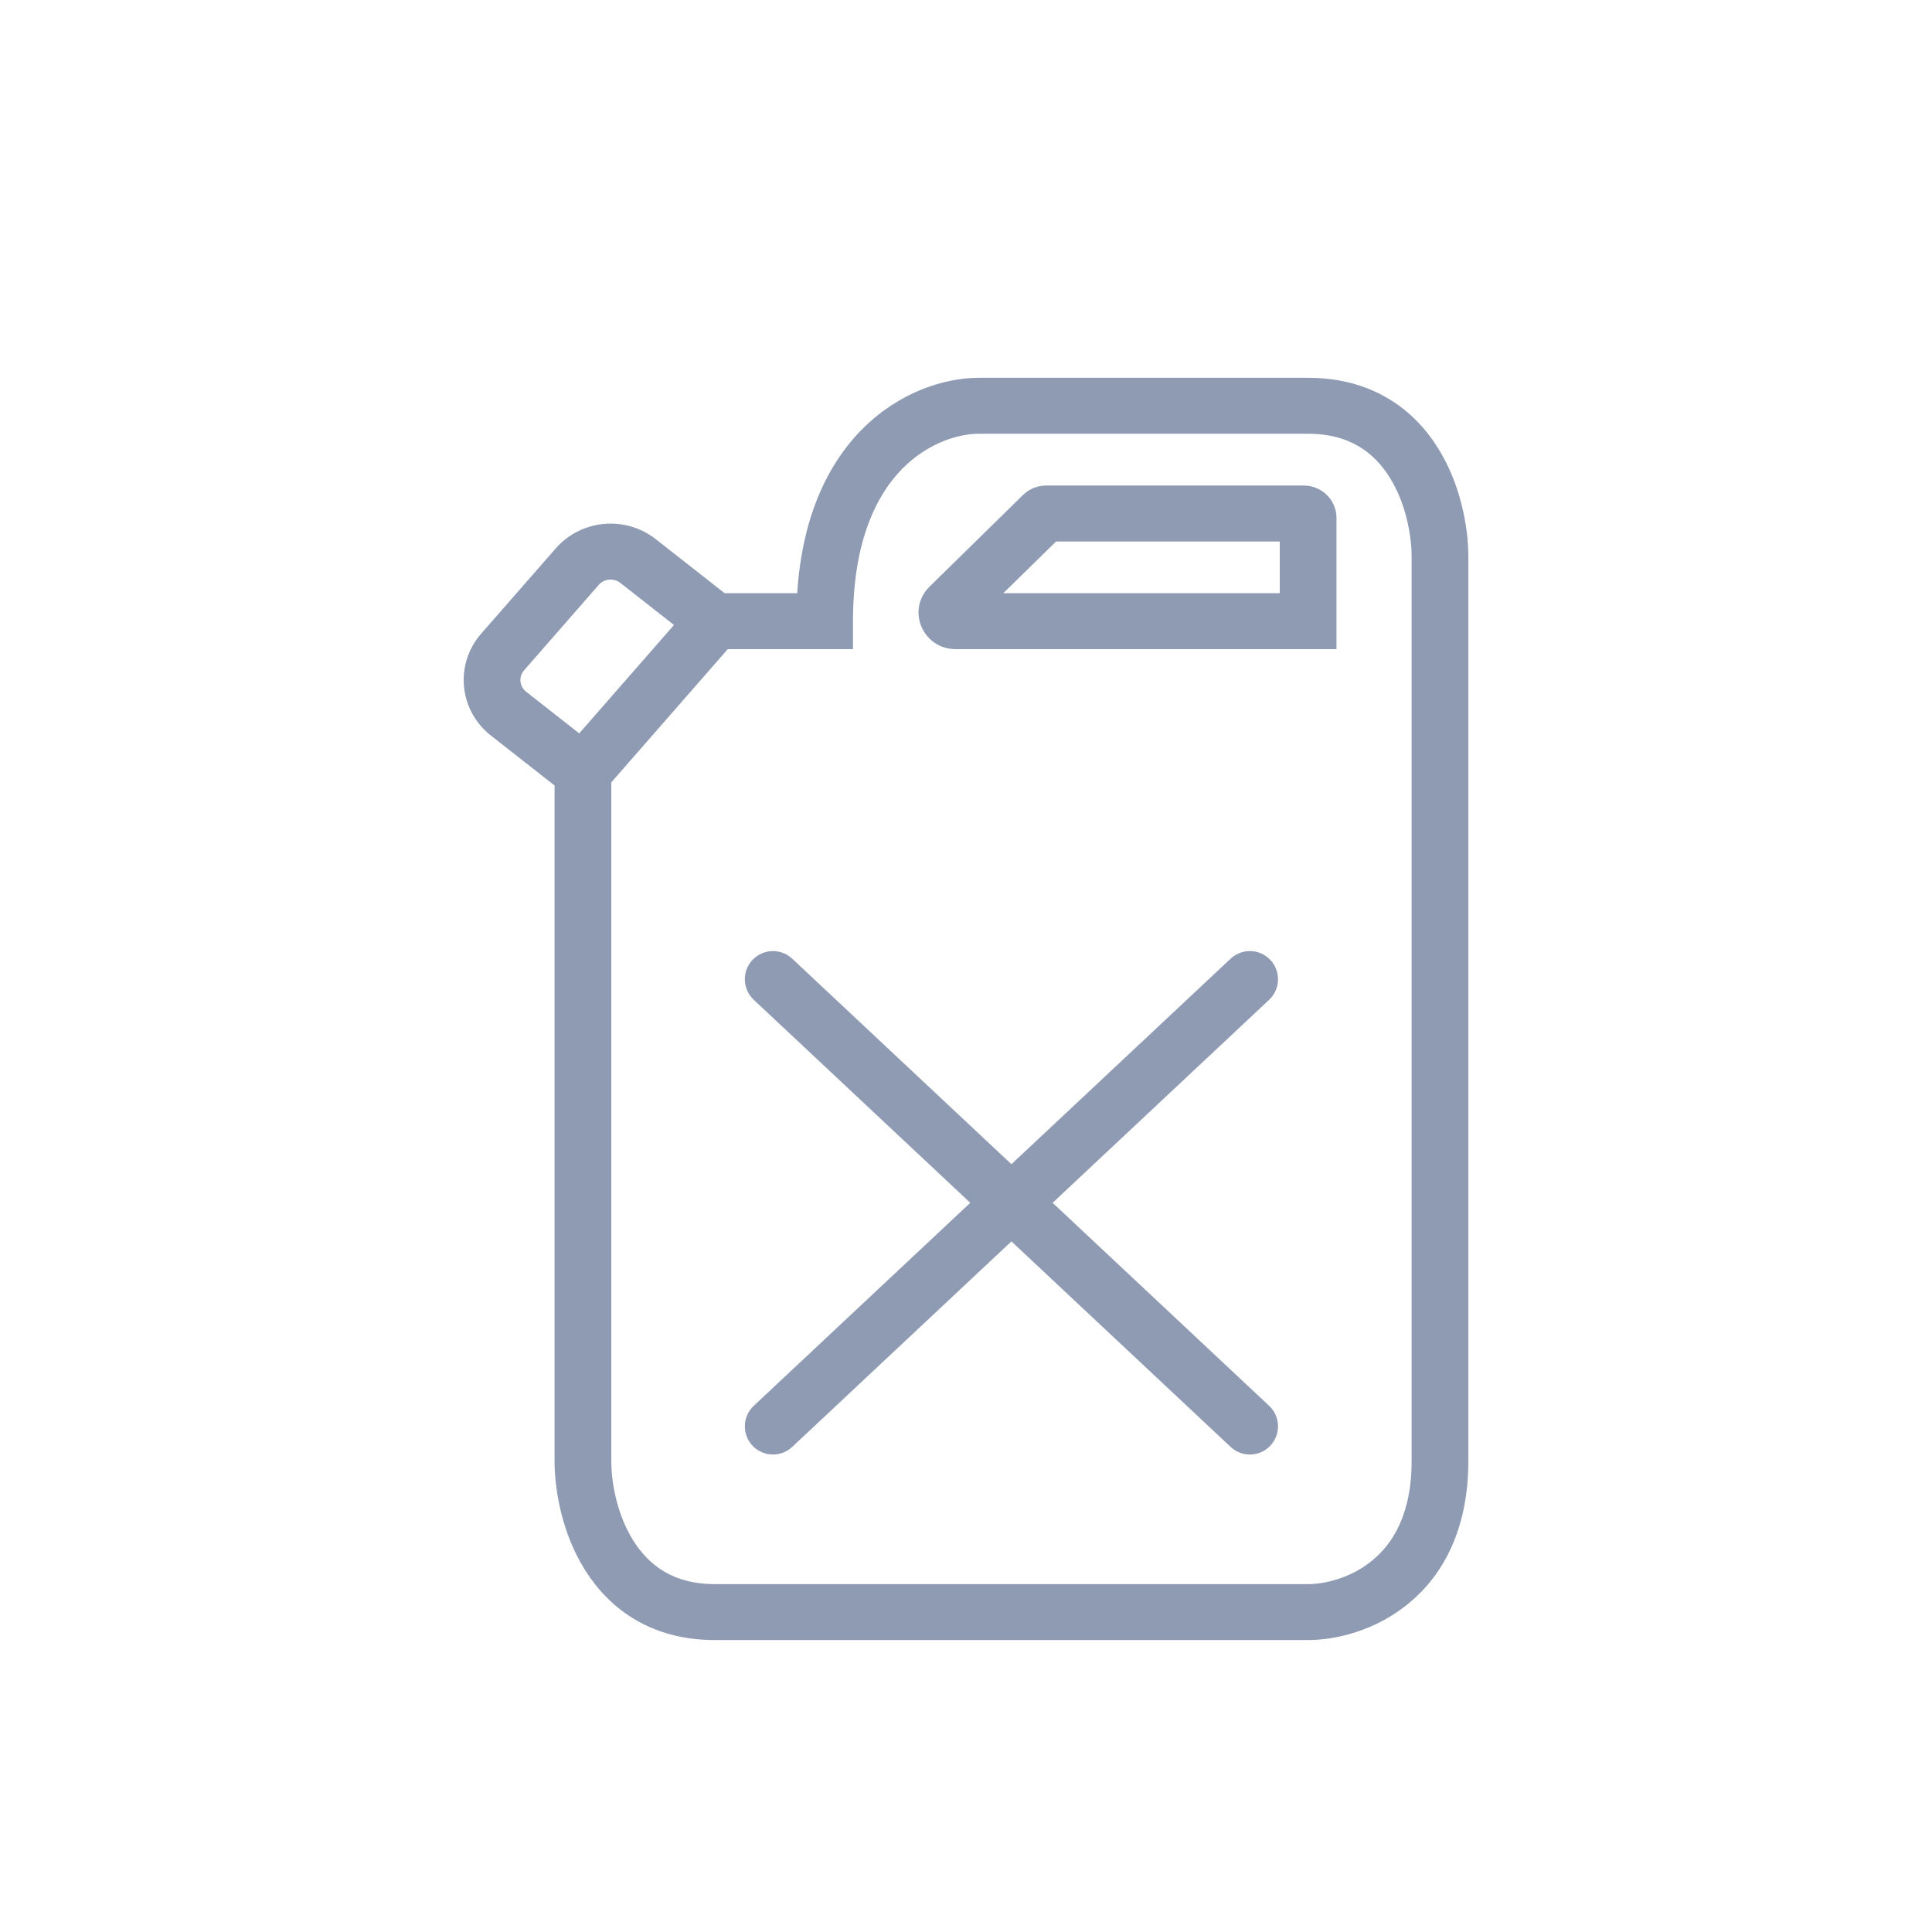 <svg width="45" height="45" viewBox="0 0 45 45" fill="none" xmlns="http://www.w3.org/2000/svg">
<path fill-rule="evenodd" clip-rule="evenodd" d="M20.221 10.14C21.06 9.295 22.077 9 22.791 9H30.468C31.879 9 32.785 9.686 33.317 10.531C33.834 11.352 34 12.319 34 12.964V28.294H33.079V12.964C33.079 12.438 32.938 11.648 32.533 11.006C32.144 10.387 31.515 9.903 30.468 9.903H22.791C22.309 9.903 21.536 10.11 20.881 10.77C20.236 11.421 19.668 12.553 19.668 14.469V14.92H16.86L14.038 18.148V34.036C14.038 34.562 14.179 35.352 14.584 35.994C14.973 36.612 15.602 37.097 16.648 37.097H30.468C30.89 37.097 31.548 36.948 32.091 36.5C32.617 36.068 33.079 35.321 33.079 34.036V28.294H34V34.036C34 35.561 33.438 36.571 32.684 37.192C31.948 37.798 31.07 38 30.468 38H16.648C15.238 38 14.332 37.314 13.799 36.468C13.283 35.648 13.117 34.681 13.117 34.036V18.198L11.557 16.975C10.902 16.461 10.811 15.517 11.357 14.892L13.095 12.905C13.616 12.309 14.525 12.225 15.15 12.715L16.81 14.017H18.757C18.84 12.171 19.436 10.932 20.221 10.14ZM15.988 14.53L14.574 13.421C14.337 13.235 13.992 13.266 13.795 13.492L12.057 15.48C11.85 15.717 11.884 16.075 12.133 16.27L13.517 17.356L15.988 14.53ZM24.517 12.412L22.879 14.017H30.008V12.412H24.517ZM23.97 11.67C24.076 11.567 24.219 11.509 24.369 11.509H30.366C30.677 11.509 30.929 11.756 30.929 12.061V14.92H22.261C21.668 14.92 21.371 14.218 21.791 13.807L23.97 11.67ZM24.225 28.016L29.424 23.141C29.61 22.966 29.616 22.673 29.438 22.49C29.265 22.312 28.981 22.306 28.8 22.476L23.558 27.391L18.316 22.476C18.135 22.306 17.852 22.312 17.678 22.49C17.5 22.673 17.507 22.966 17.693 23.141L22.892 28.016L17.693 32.89C17.507 33.065 17.5 33.358 17.678 33.541C17.852 33.719 18.135 33.725 18.316 33.555L23.558 28.64L28.8 33.555C28.981 33.725 29.265 33.719 29.438 33.541C29.616 33.358 29.61 33.065 29.424 32.89L24.225 28.016Z" fill="#8F9BB3"/>
<path d="M34 28.294H33.079M34 28.294V12.964C34 12.319 33.834 11.352 33.317 10.531C32.785 9.686 31.879 9 30.468 9H22.791C22.077 9 21.06 9.295 20.221 10.14C19.436 10.932 18.84 12.171 18.757 14.017H16.81L15.15 12.715C14.525 12.225 13.616 12.309 13.095 12.905L11.357 14.892C10.811 15.517 10.902 16.461 11.557 16.975L13.117 18.198V34.036C13.117 34.681 13.283 35.648 13.799 36.468C14.332 37.314 15.238 38 16.648 38H30.468C31.07 38 31.948 37.798 32.684 37.192C33.438 36.571 34 35.561 34 34.036V28.294ZM33.079 28.294V12.964C33.079 12.438 32.938 11.648 32.533 11.006C32.144 10.387 31.515 9.903 30.468 9.903H22.791C22.309 9.903 21.536 10.11 20.881 10.77C20.236 11.421 19.668 12.553 19.668 14.469V14.92H16.86L14.038 18.148V34.036C14.038 34.562 14.179 35.352 14.584 35.994C14.973 36.612 15.602 37.097 16.648 37.097H30.468C30.89 37.097 31.548 36.948 32.091 36.5C32.617 36.068 33.079 35.321 33.079 34.036V28.294ZM14.574 13.421L15.988 14.53L13.517 17.356L12.133 16.27C11.884 16.075 11.85 15.717 12.057 15.48L13.795 13.492C13.992 13.266 14.337 13.235 14.574 13.421ZM22.879 14.017L24.517 12.412H30.008V14.017H22.879ZM24.369 11.509C24.219 11.509 24.076 11.567 23.97 11.67L21.791 13.807C21.371 14.218 21.668 14.92 22.261 14.92H30.929V12.061C30.929 11.756 30.677 11.509 30.366 11.509H24.369ZM24.225 28.016L29.424 32.89C29.61 33.065 29.616 33.358 29.438 33.541V33.541C29.265 33.719 28.981 33.725 28.8 33.555L23.558 28.64L18.316 33.555C18.135 33.725 17.852 33.719 17.678 33.541V33.541C17.5 33.358 17.507 33.065 17.693 32.89L22.892 28.016L17.693 23.141C17.507 22.966 17.5 22.673 17.678 22.49V22.49C17.852 22.312 18.135 22.306 18.316 22.476L23.558 27.391L28.8 22.476C28.981 22.306 29.265 22.312 29.438 22.49V22.49C29.616 22.673 29.61 22.966 29.424 23.141L24.225 28.016Z" stroke="#8F9BB3" stroke-width="0.4"/>
</svg>
